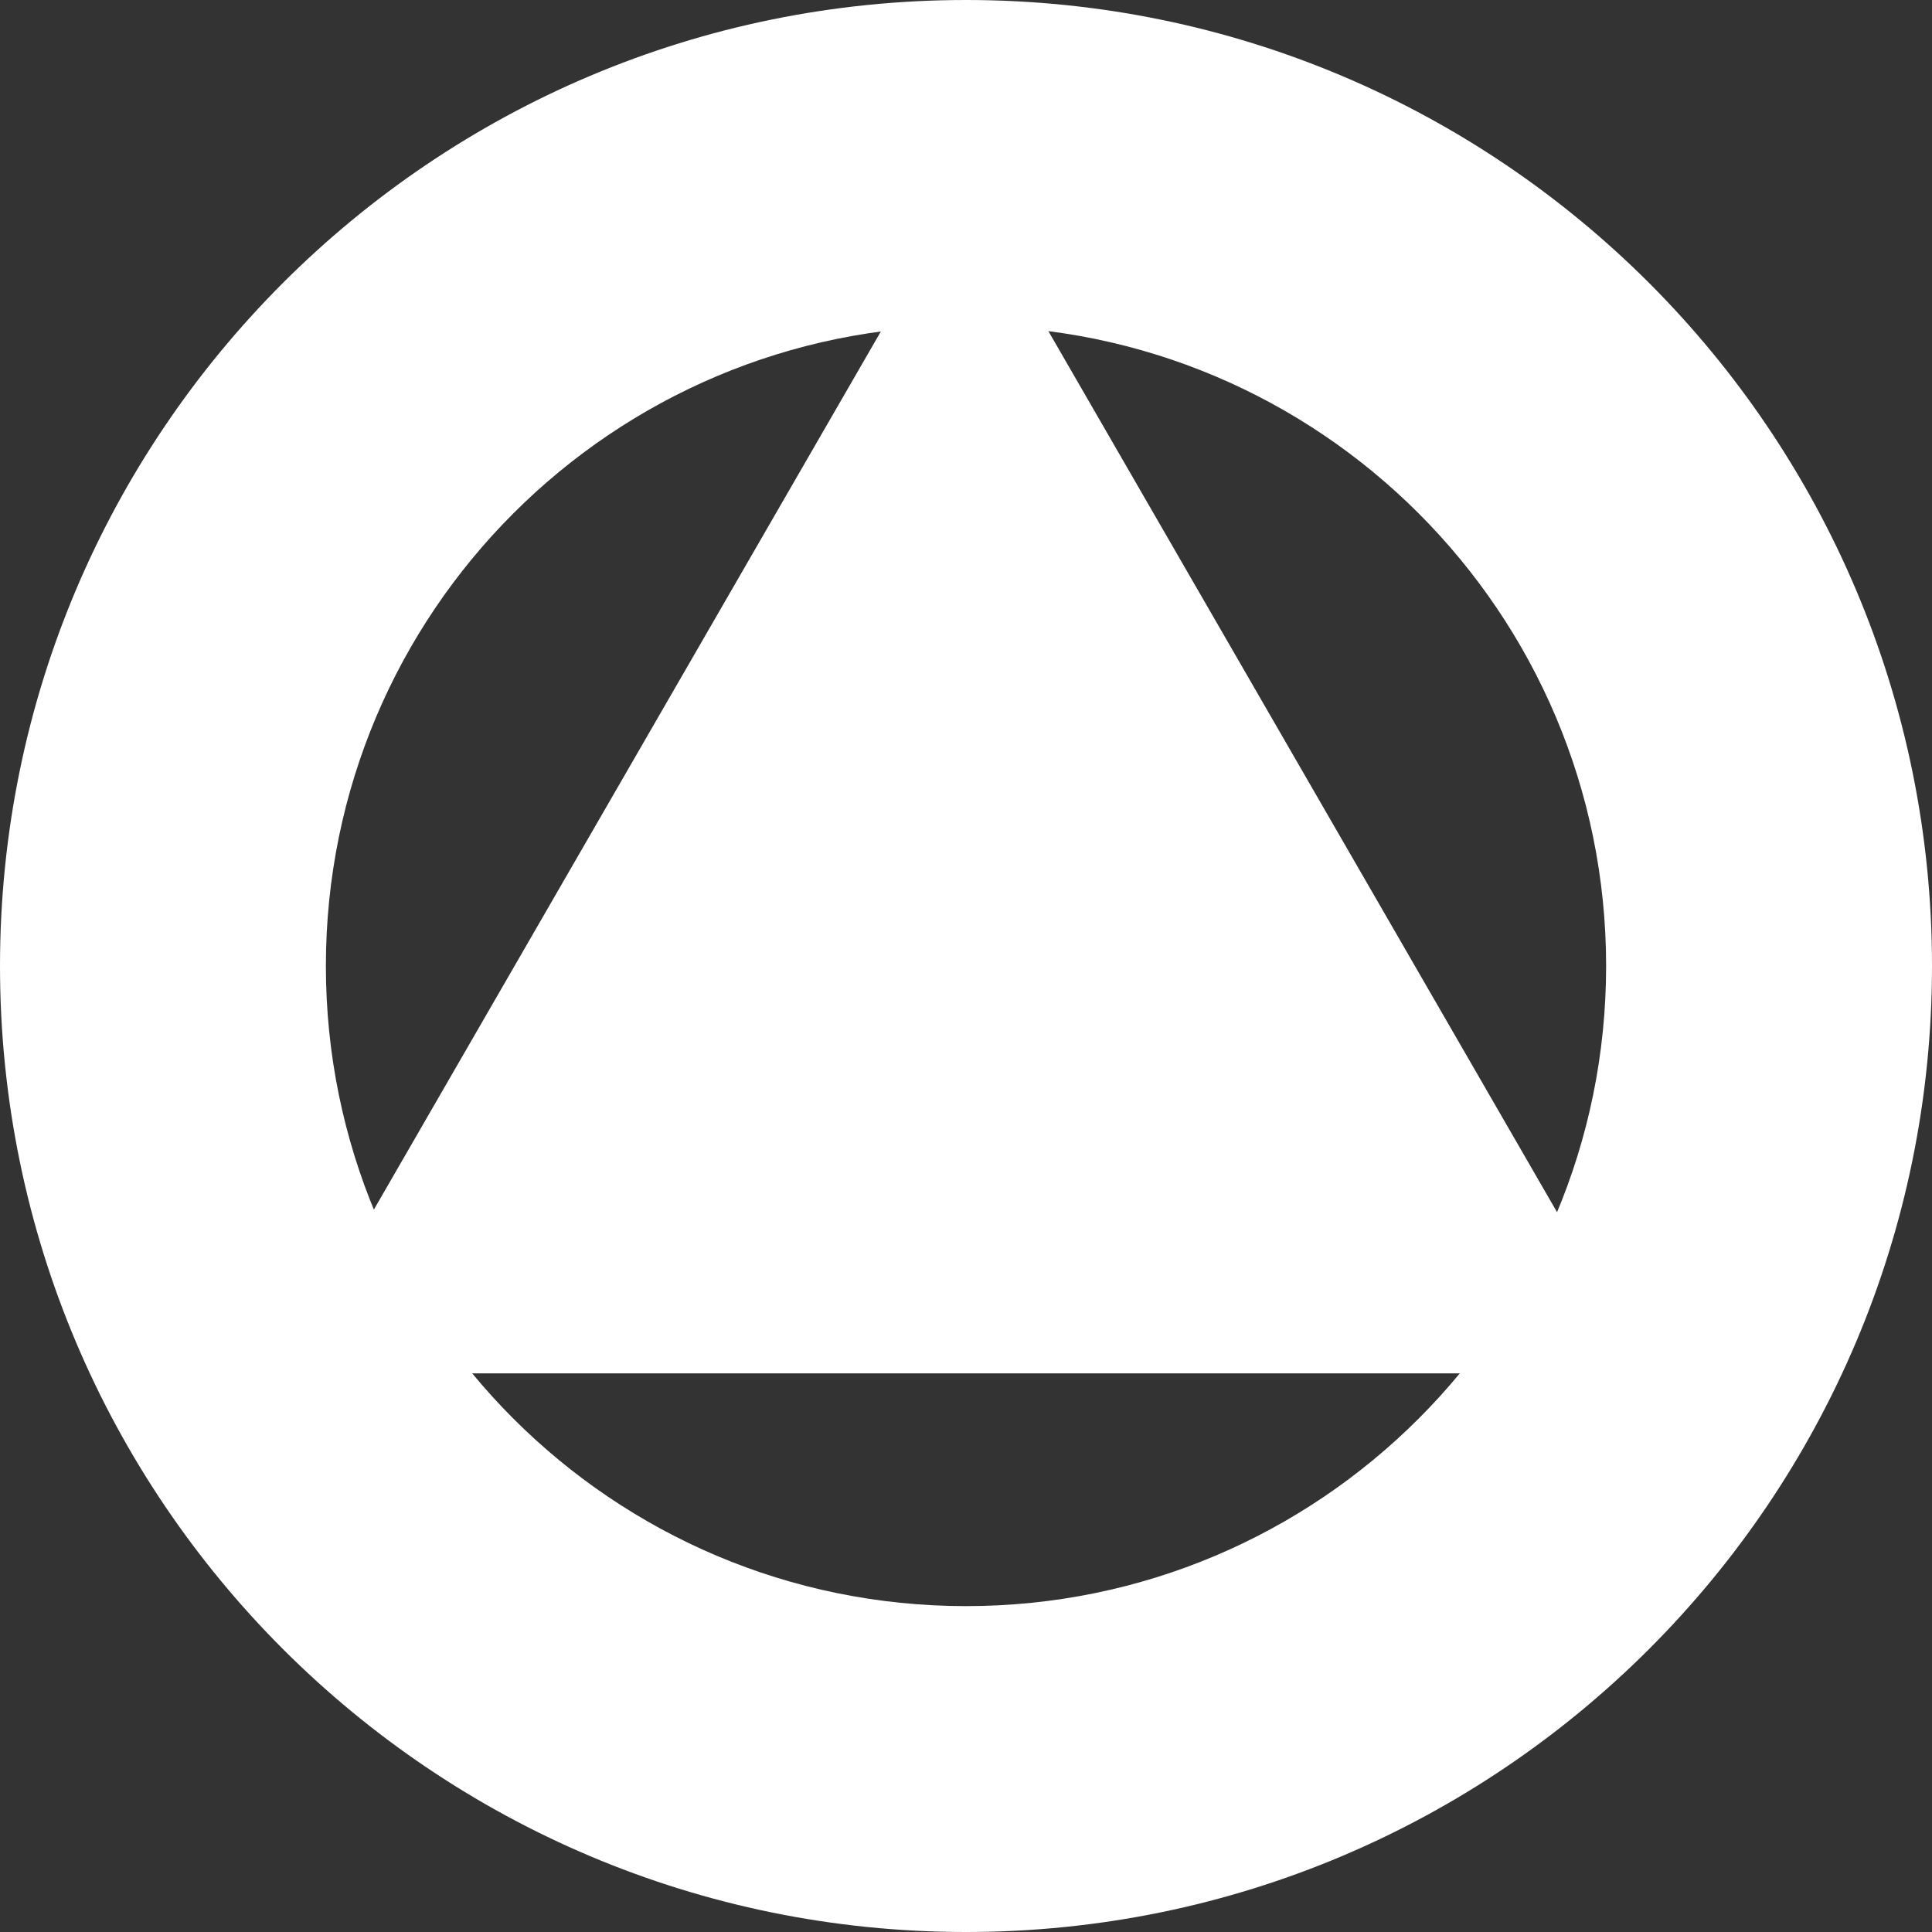 <svg width="166" height="166" viewBox="0 0 166 166" fill="none" xmlns="http://www.w3.org/2000/svg">
<rect x="0" y="0" width="166" height="166" fill="#333333" stroke="none"/>
<path fill-rule="evenodd" clip-rule="evenodd" d="M83 138C113.376 138 138 113.376 138 83C138 52.624 113.376 28 83 28C52.624 28 28 52.624 28 83C28 113.376 52.624 138 83 138ZM83 166C128.84 166 166 128.84 166 83C166 37.16 128.84 0 83 0C37.16 0 0 37.16 0 83C0 128.84 37.16 166 83 166Z" fill="white"/>
<path d="M82.89 16L141.779 118H24L82.89 16Z" fill="white"/>
</svg>
